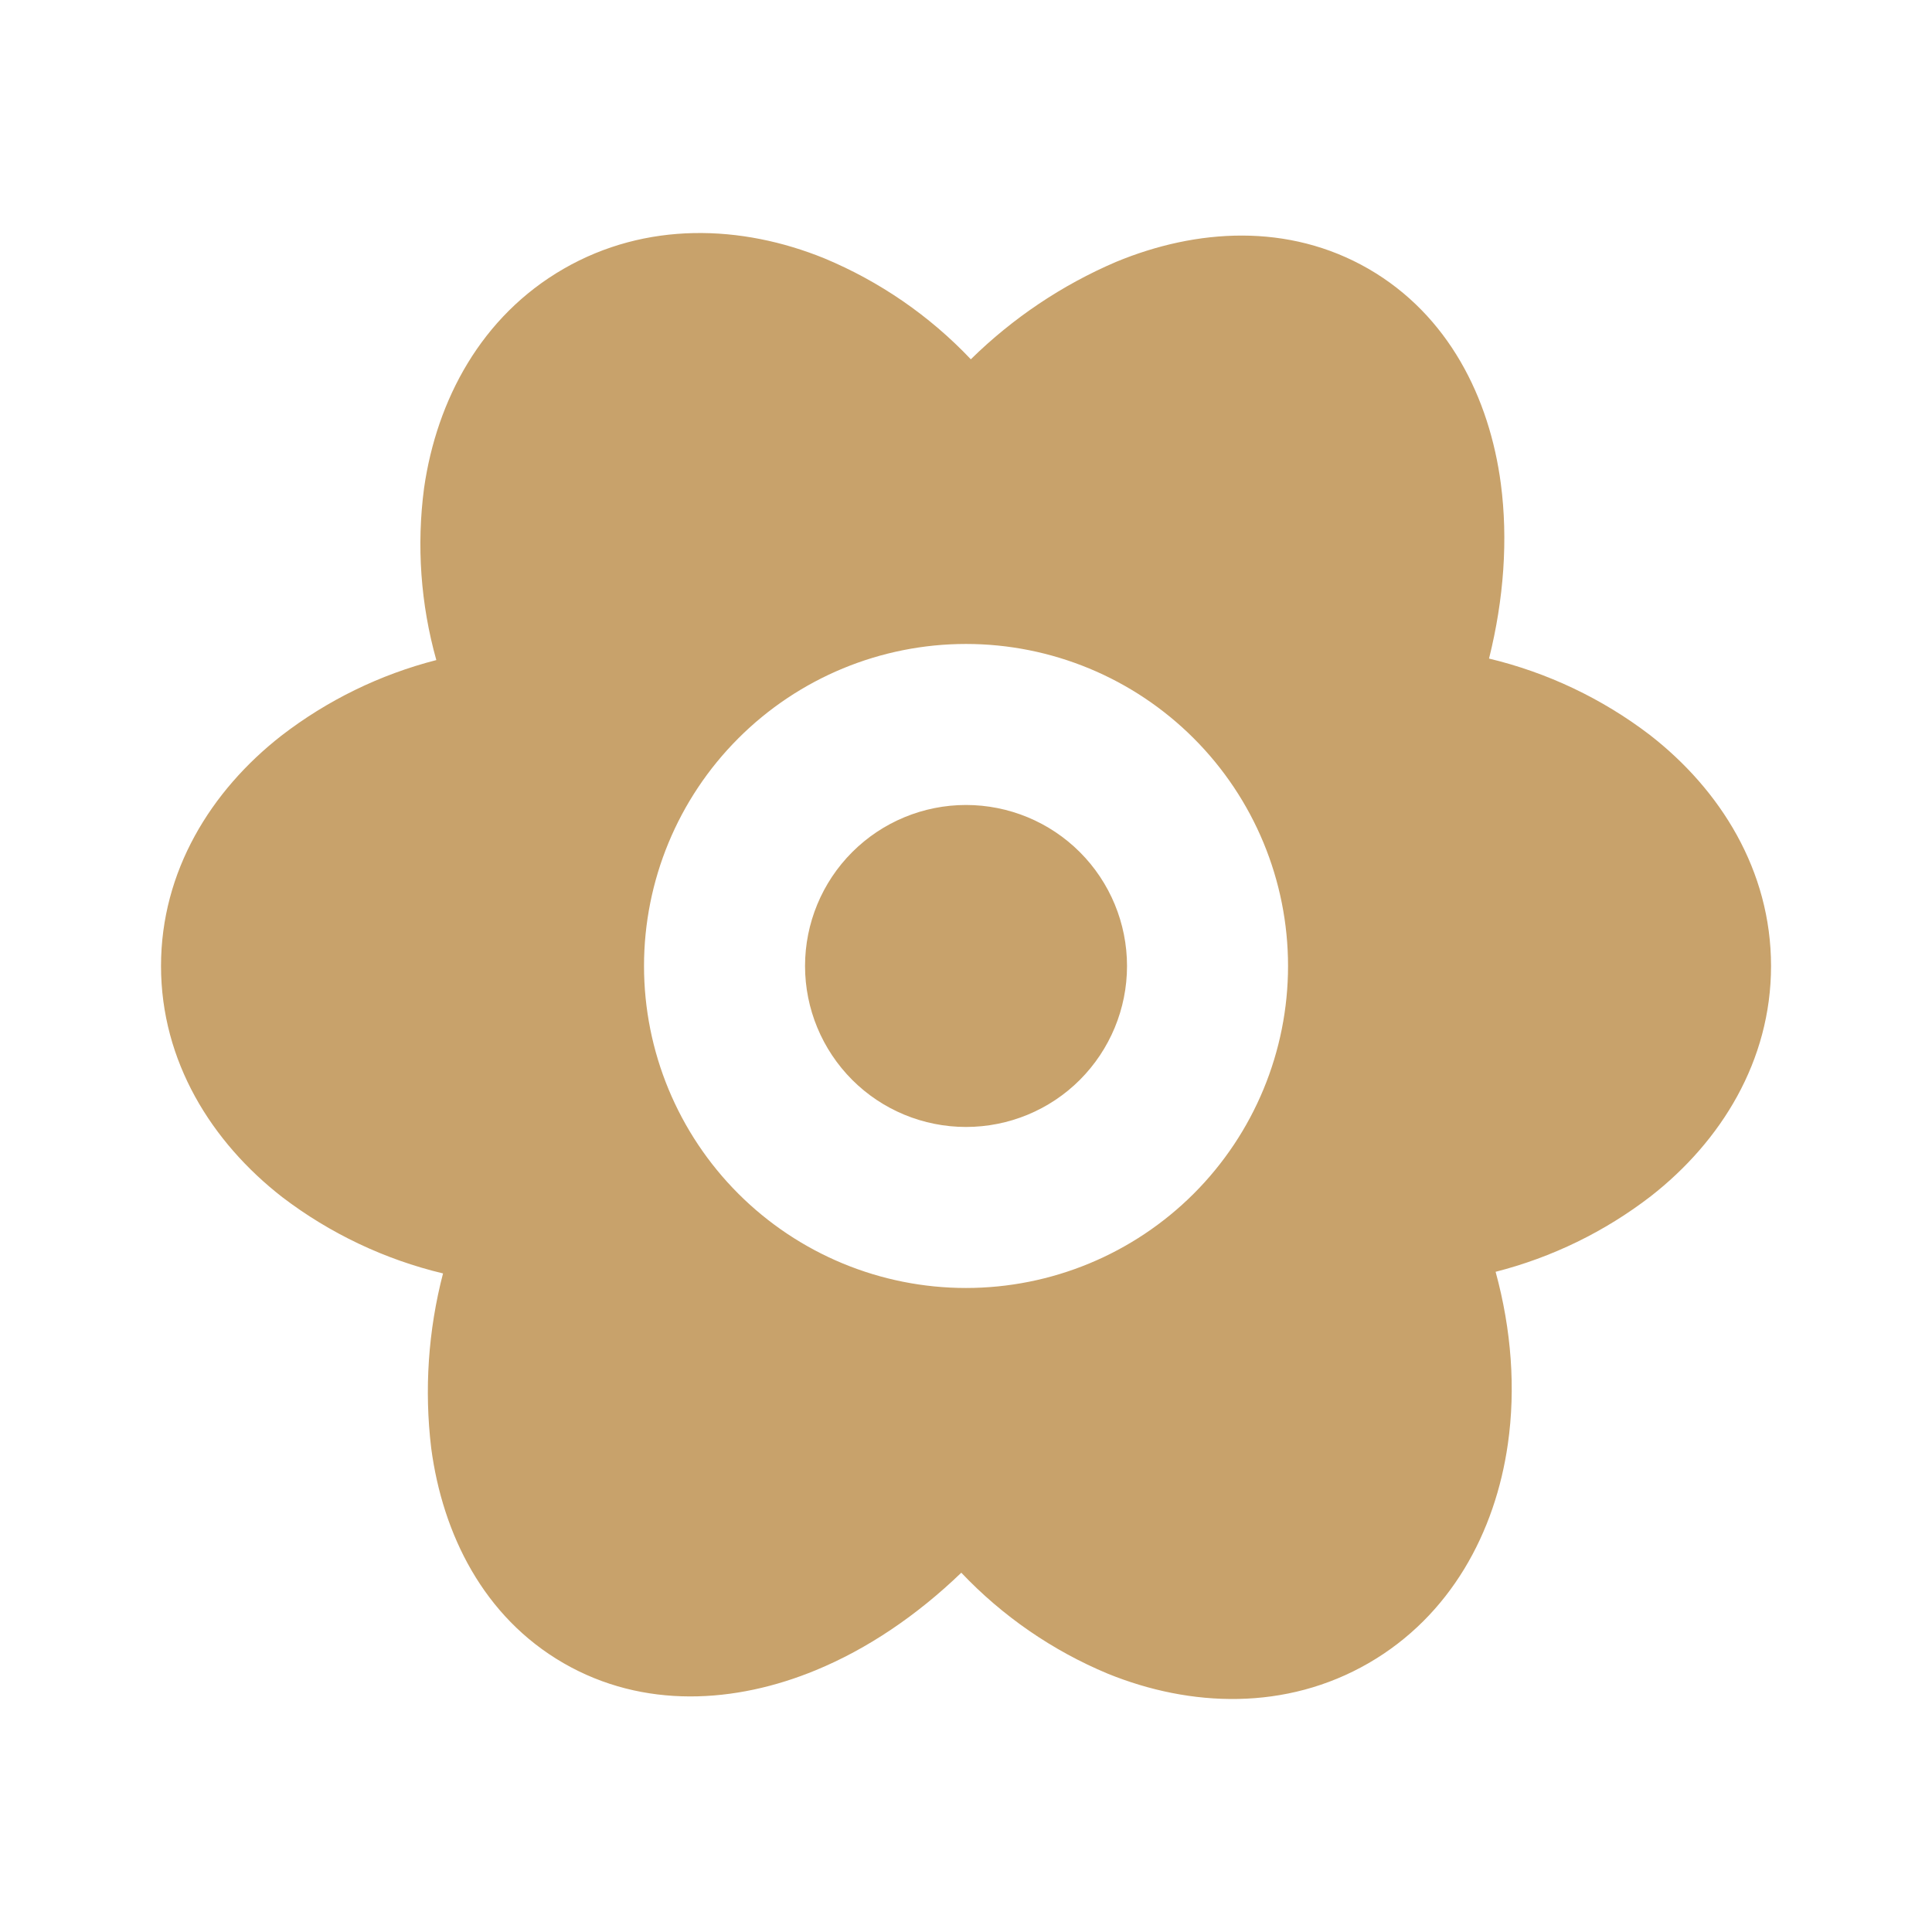 <svg width="32" height="32" viewBox="0 0 32 32" fill="none" xmlns="http://www.w3.org/2000/svg">
<g clip-path="url(#clip0_1670_3699)">
<path d="M13.654 4.279C14.57 4.661 15.397 5.23 16.08 5.951C16.775 5.268 17.591 4.72 18.487 4.337C19.816 3.787 21.34 3.688 22.667 4.453C23.992 5.219 24.671 6.589 24.859 8.015C24.979 8.932 24.91 9.919 24.663 10.908C25.628 11.139 26.535 11.569 27.324 12.171C28.498 13.082 29.334 14.421 29.334 16C29.334 17.57 28.507 18.904 27.343 19.813C26.58 20.401 25.705 20.827 24.772 21.065C25.035 22.026 25.106 23.003 24.975 23.916C24.767 25.378 24.028 26.761 22.668 27.547C21.299 28.337 19.722 28.28 18.347 27.721C17.431 27.339 16.605 26.769 15.922 26.049C15.188 26.756 14.368 27.311 13.514 27.663C12.184 28.213 10.66 28.312 9.334 27.547C8.008 26.781 7.331 25.41 7.142 23.985C7.026 23.017 7.092 22.036 7.338 21.092C6.372 20.861 5.466 20.431 4.676 19.829C3.503 18.917 2.667 17.578 2.667 16C2.667 14.429 3.494 13.097 4.658 12.187C5.42 11.599 6.294 11.172 7.227 10.933C6.967 10.007 6.898 9.037 7.024 8.083C7.234 6.621 7.972 5.239 9.334 4.453C10.702 3.664 12.279 3.72 13.654 4.279ZM16 10.666C14.586 10.666 13.229 11.228 12.229 12.229C11.229 13.229 10.667 14.585 10.667 16C10.667 17.414 11.229 18.771 12.229 19.771C13.229 20.771 14.586 21.333 16 21.333C17.415 21.333 18.771 20.771 19.772 19.771C20.772 18.771 21.334 17.414 21.334 16C21.334 14.585 20.772 13.229 19.772 12.229C18.771 11.228 17.415 10.666 16 10.666ZM16 13.333C16.708 13.333 17.386 13.614 17.886 14.114C18.386 14.614 18.667 15.293 18.667 16C18.667 16.707 18.386 17.385 17.886 17.886C17.386 18.386 16.708 18.666 16 18.666C15.293 18.666 14.615 18.386 14.115 17.886C13.615 17.385 13.334 16.707 13.334 16C13.334 15.293 13.615 14.614 14.115 14.114C14.615 13.614 15.293 13.333 16 13.333Z" fill="#C8A26B"/>
</g>
<defs>
<clipPath id="clip0_1670_3699">
<rect width="32" height="32" fill="white"/>
</clipPath>
</defs>
</svg>
